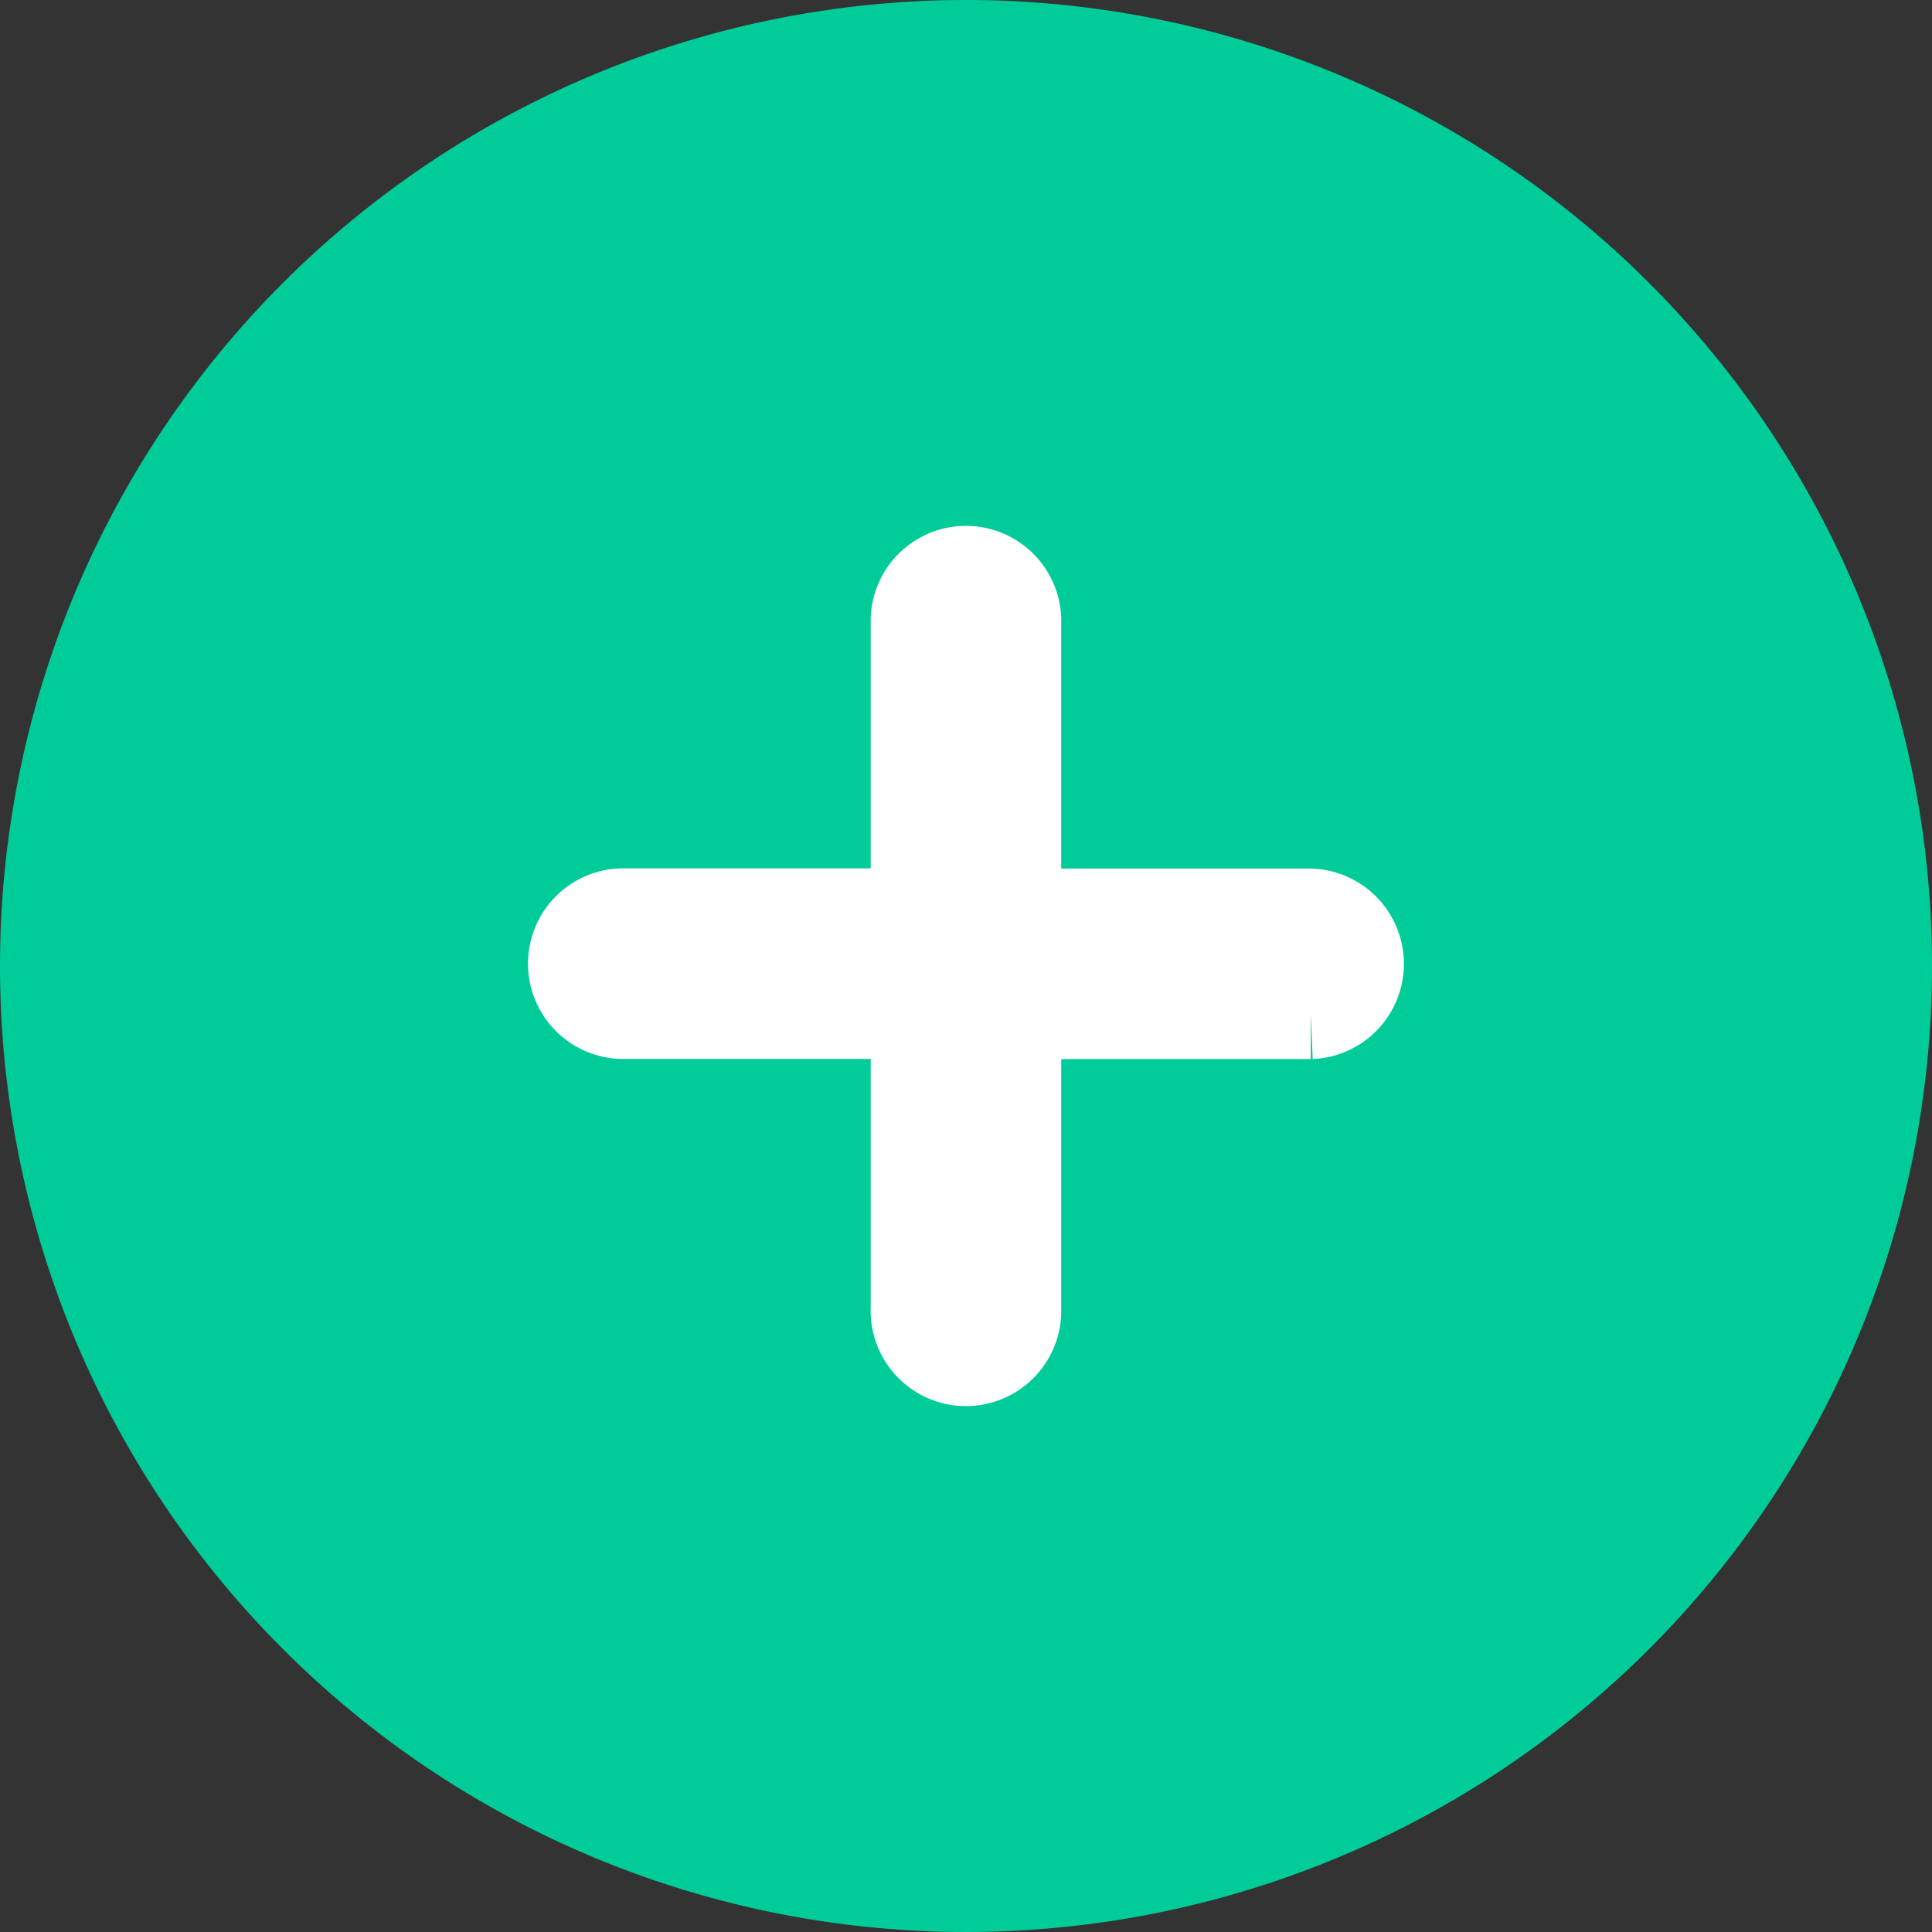 <svg xmlns="http://www.w3.org/2000/svg" width="21" height="21" viewBox="0 0 21 21">
  <rect x="0" y="0" width="21" height="21" fill="#333333" stroke="none"/>
  <defs>
    <style>
      .cls-1 {
        fill: #0c9;
        stroke: #0c9;
      }

      .cls-2 {
        fill: #fff;
        stroke: #fff;
      }
    </style>
  </defs>
  <g id="tianjia_鼠标移入" transform="translate(-770.887 -365.211)">
    <path id="路径_565" data-name="路径 565" class="cls-1" d="M10,0A10,10,0,1,1,0,10,10,10,0,0,1,10,0Z" transform="translate(771.387 365.711)"/>
    <path id="路径_564" data-name="路径 564" class="cls-2" d="M24.763,25.285V22.073h3.212a.536.536,0,0,0,0-1.071H24.763V17.79a.536.536,0,0,0-1.071,0V21H20.48a.536.536,0,0,0,0,1.071h3.212v3.212a.536.536,0,1,0,1.071.046q0-.023,0-.046Z" transform="translate(757.159 354.15)"/>
  </g>
</svg>
